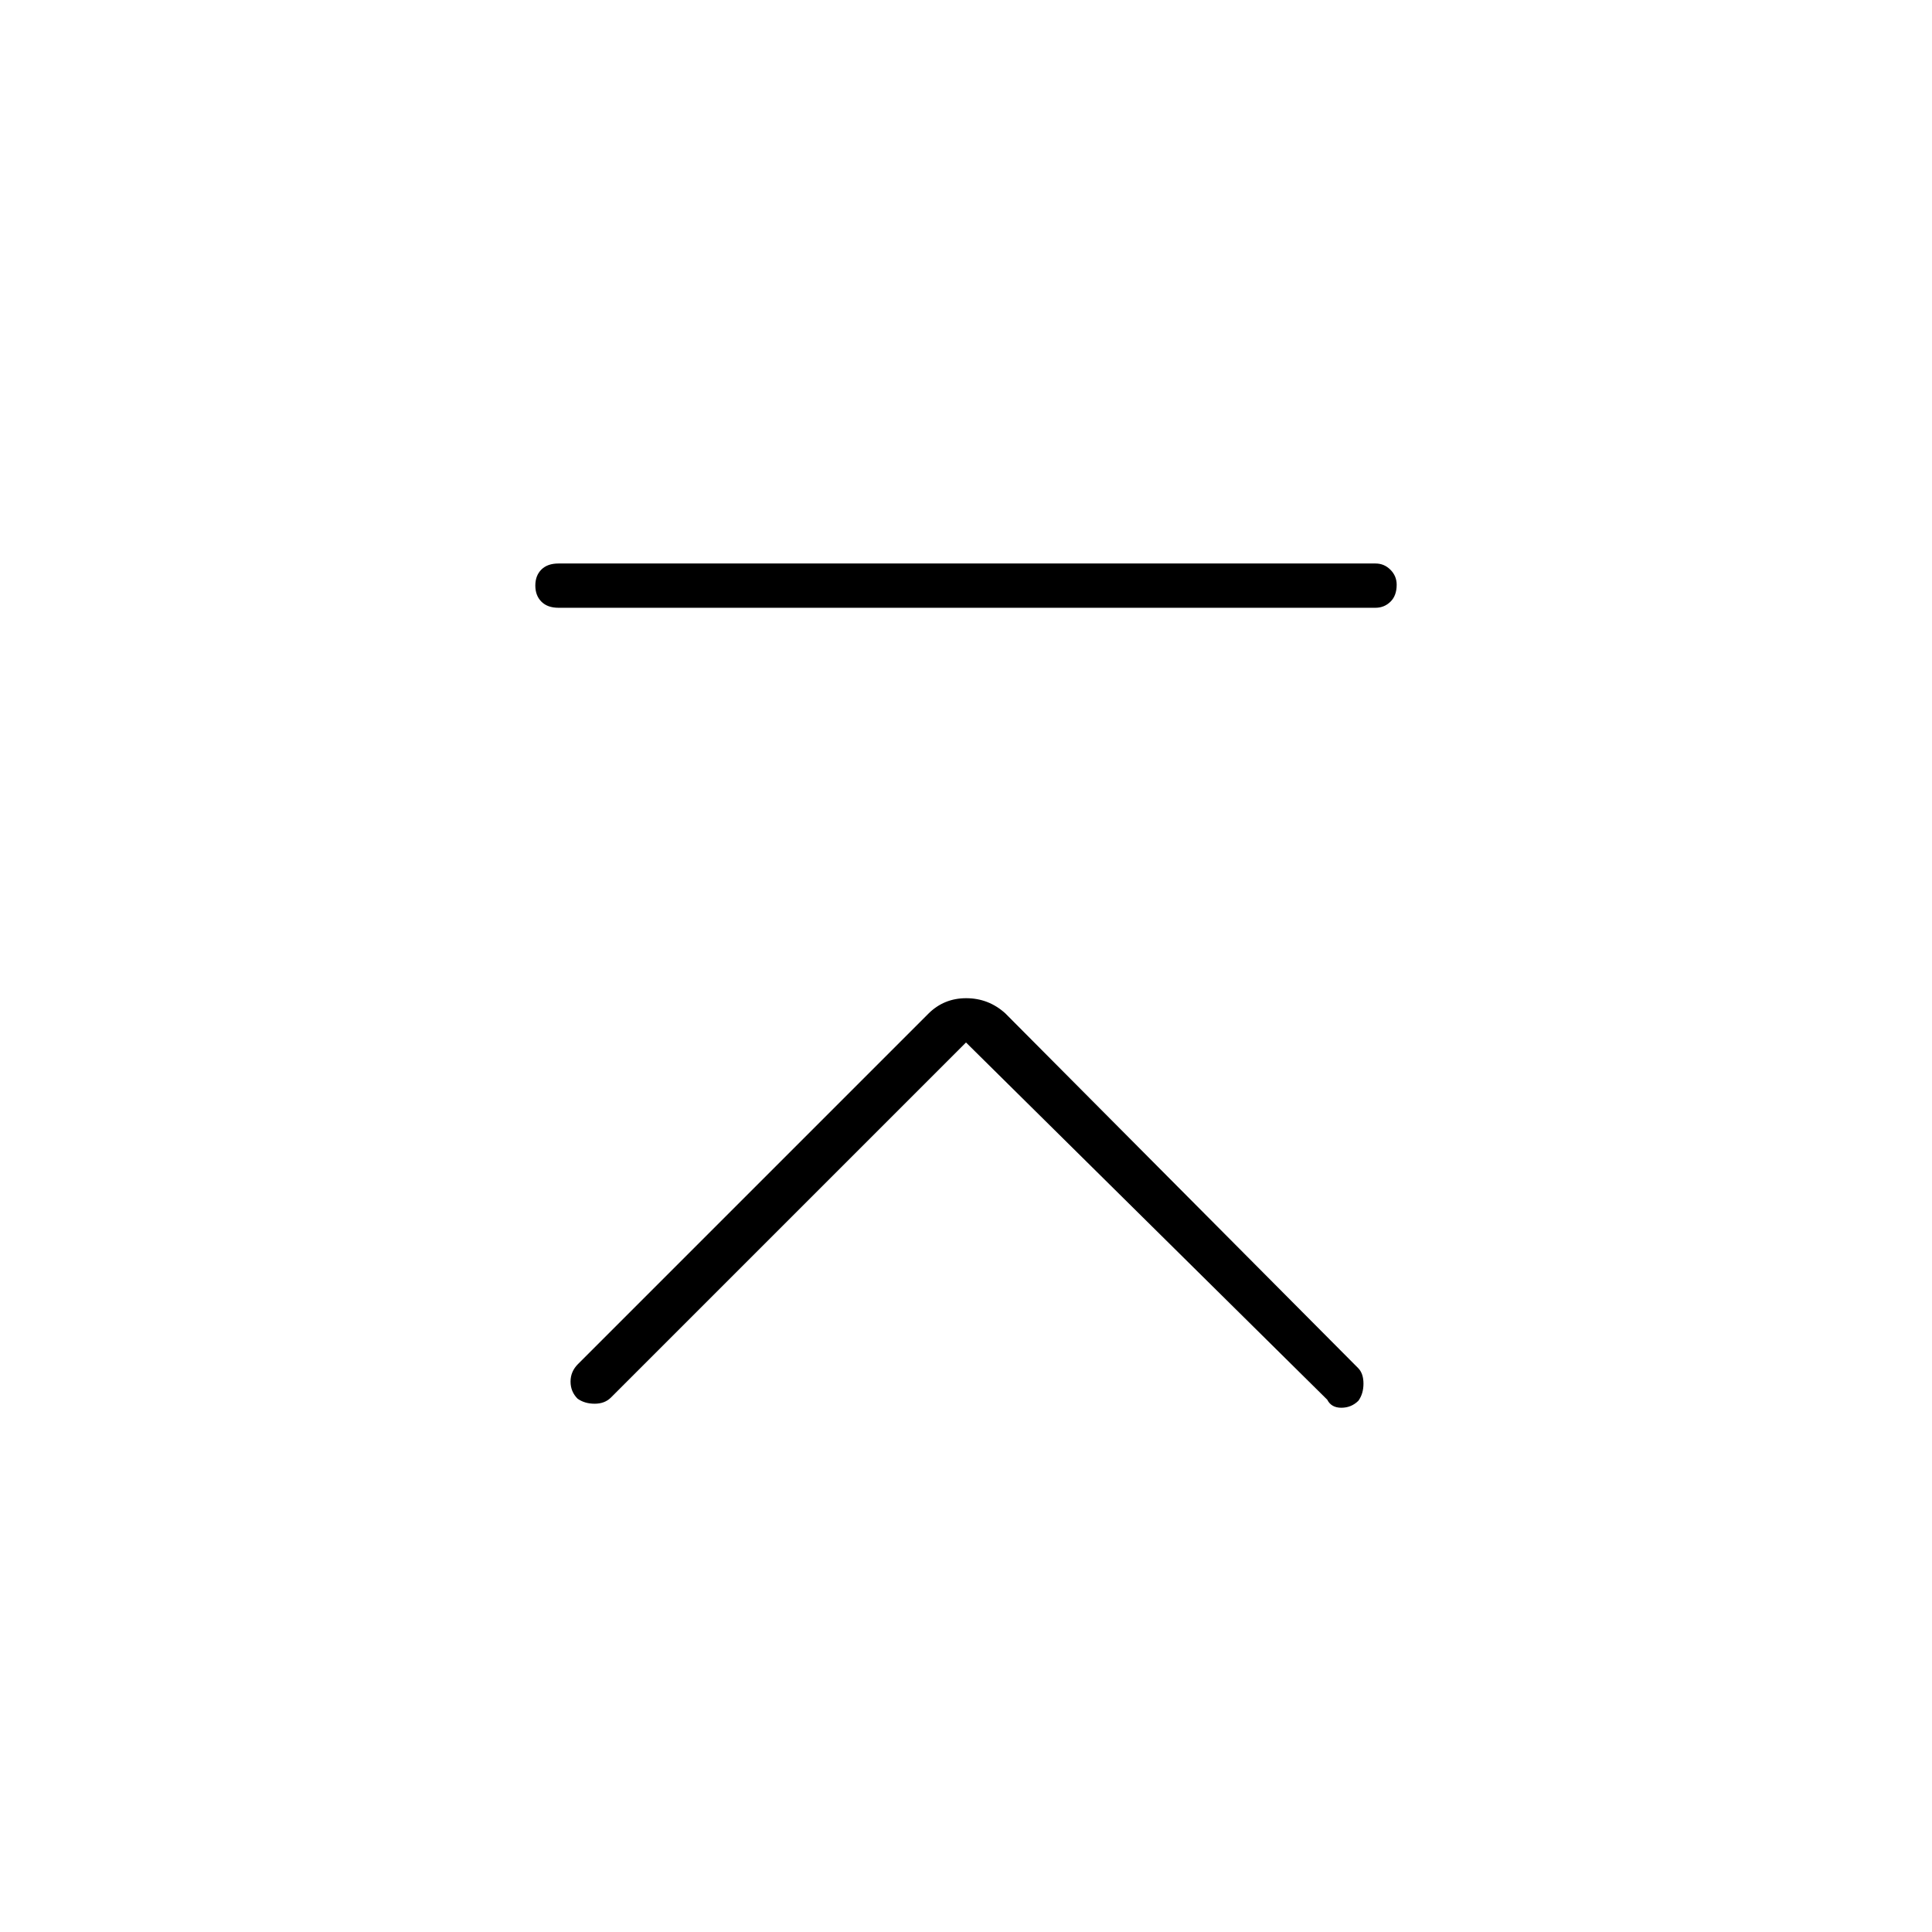 <svg xmlns="http://www.w3.org/2000/svg" height="48" viewBox="0 -960 960 960" width="48"><path d="M277.5-658q-5.45 0-8.48-3.04-3.02-3.03-3.02-8 0-4.96 3.02-7.96 3.03-3 8.48-3h406q4.3 0 7.4 3.11 3.1 3.11 3.1 7.43 0 5.46-3.1 8.46-3.1 3-7.4 3h-406ZM480-442 303.57-265.57q-3.07 3.07-8.07 3.07T287-265q-3.5-3.5-3.5-8.5t3.71-8.71l174.06-174.06Q469-464 480.09-464t19.41 7.5l175.39 176.33q2.61 2.67 2.61 7.67T675-264q-3.5 3.5-8.5 3.5t-7-4L480-442Z"/></svg>